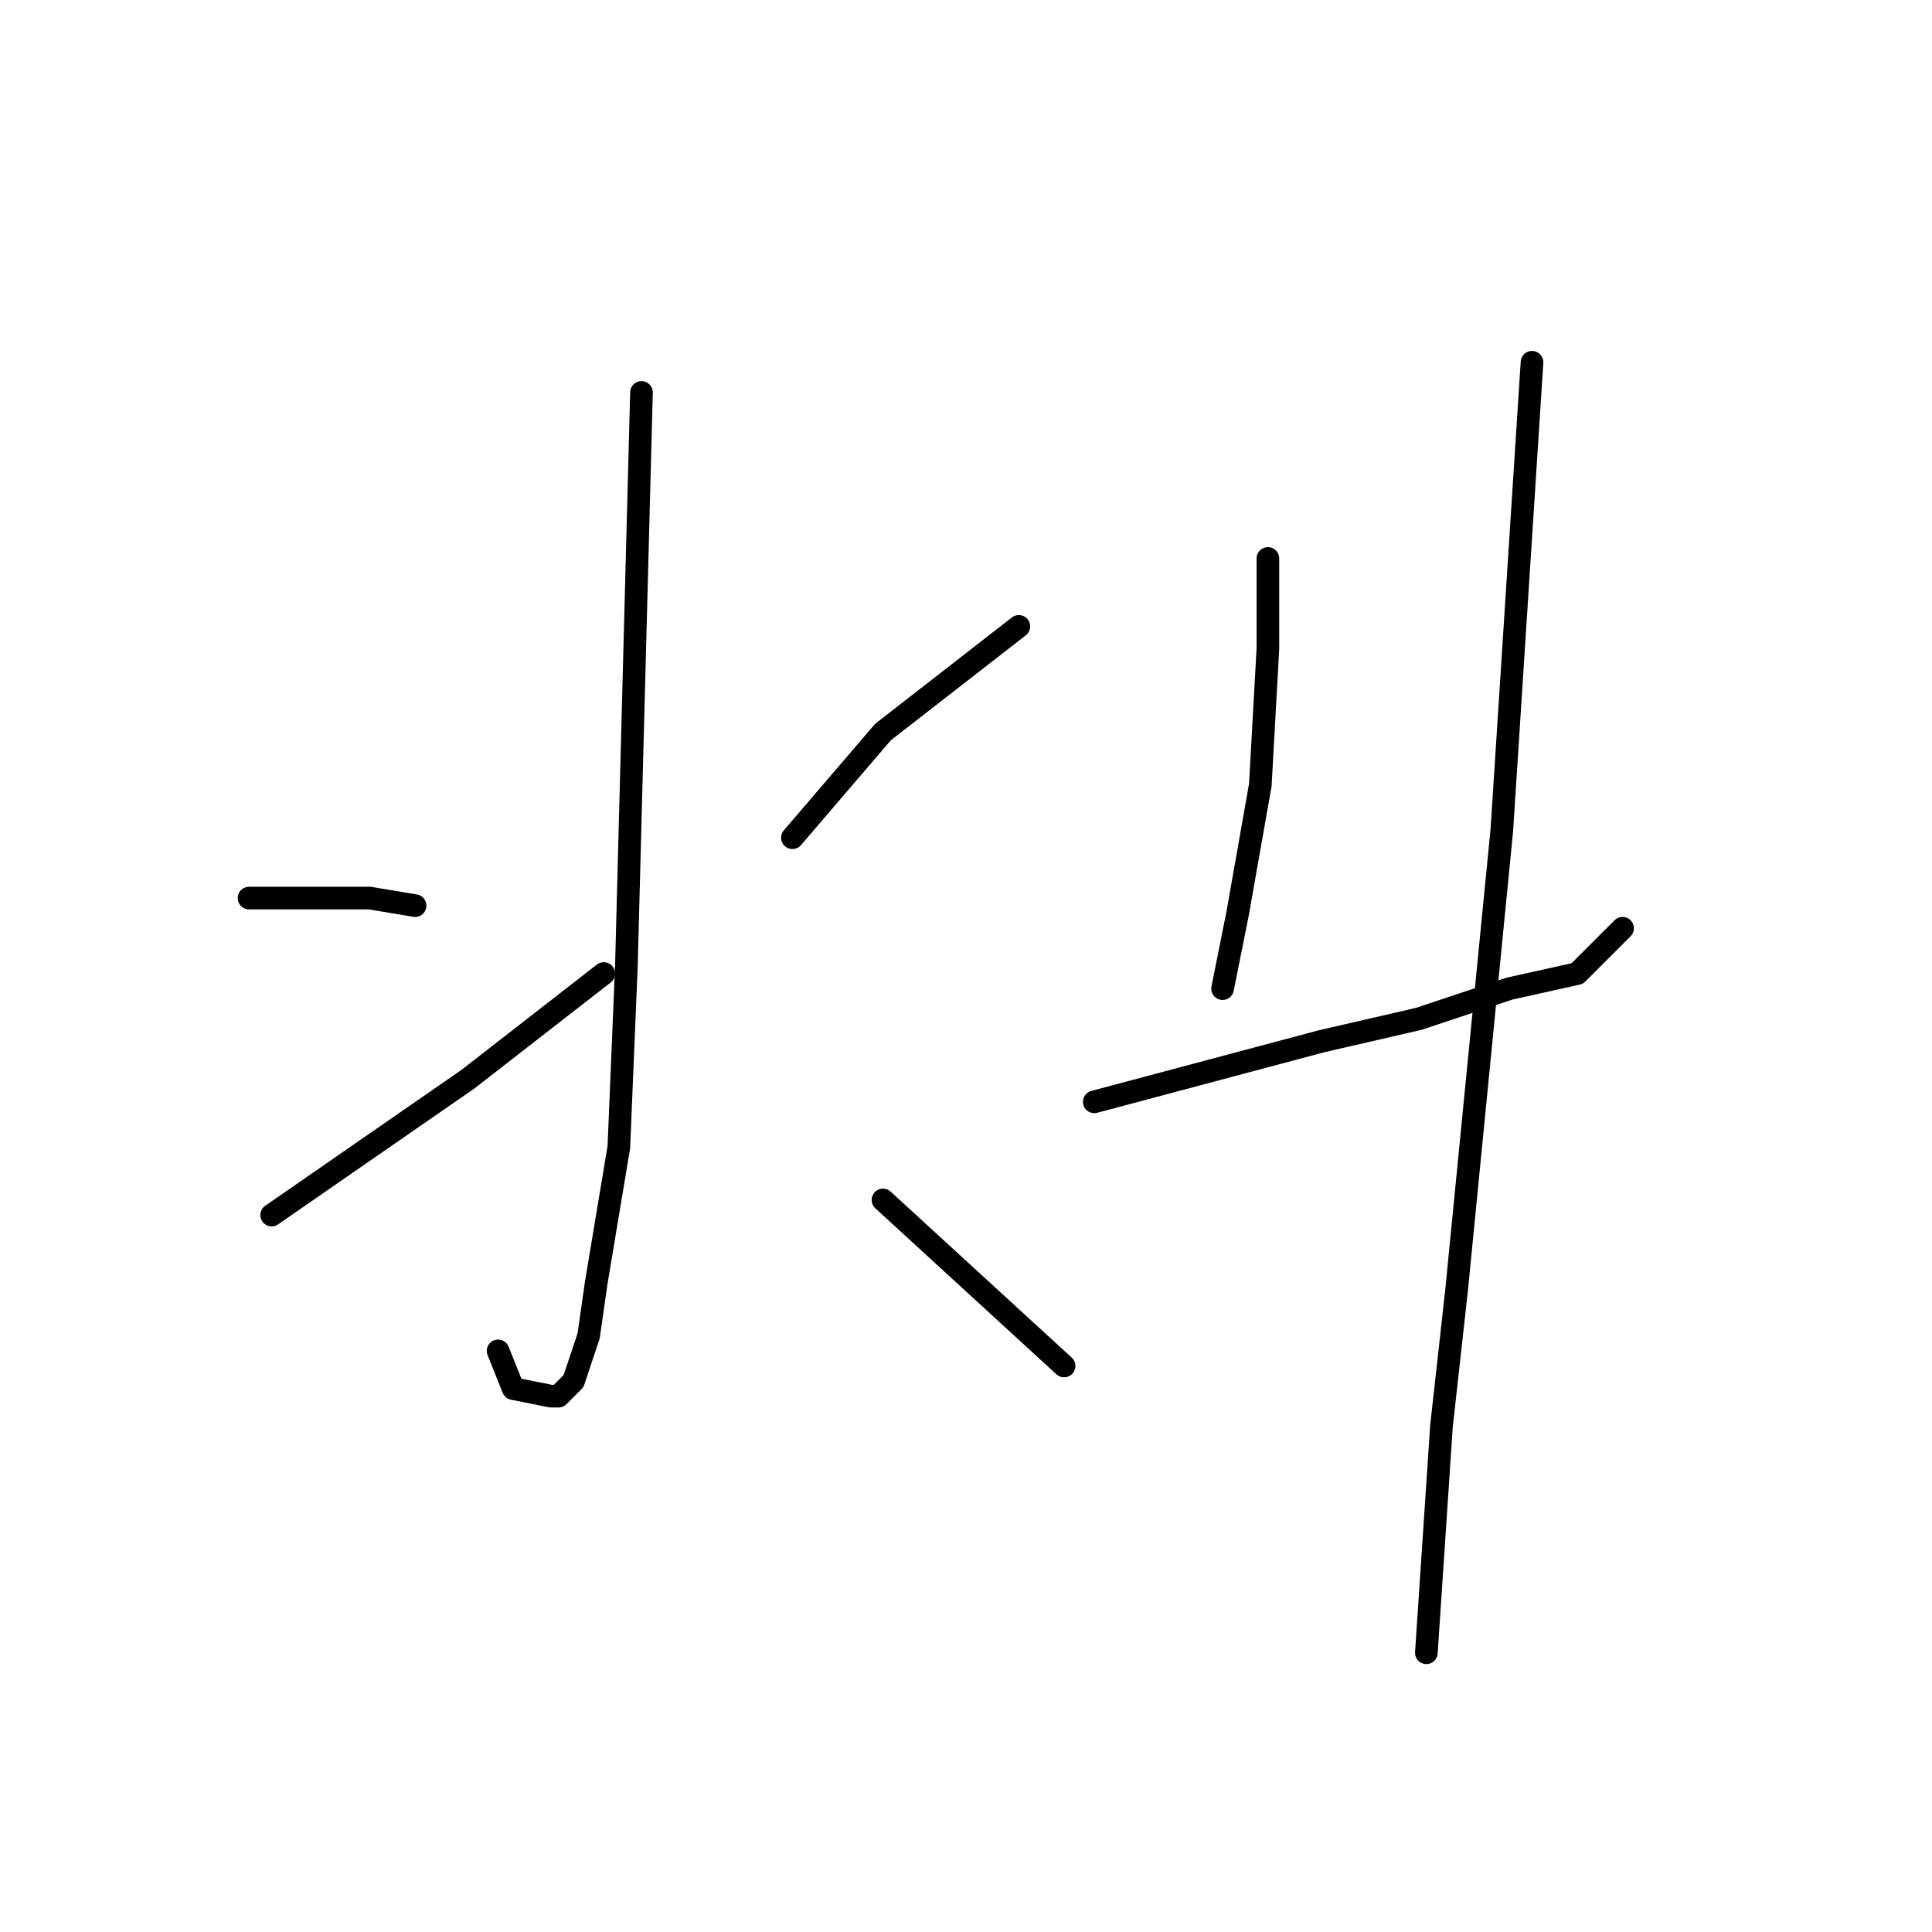 <?xml version="1.0" standalone="no"?>
    <svg width="256" height="256" xmlns="http://www.w3.org/2000/svg" version="1.1">
    <polyline stroke="black" stroke-width="3" stroke-linecap="round" fill="transparent" stroke-linejoin="round" points="85 52 84 90 83 128 82 152 79 170 78 177 76 183 74 185 73 185 68 184 66 179 66 179 " />
        <polyline stroke="black" stroke-width="3" stroke-linecap="round" fill="transparent" stroke-linejoin="round" points="33 119 41 119 49 119 55 120 55 120 " />
        <polyline stroke="black" stroke-width="3" stroke-linecap="round" fill="transparent" stroke-linejoin="round" points="36 161 49 152 62 143 80 129 80 129 " />
        <polyline stroke="black" stroke-width="3" stroke-linecap="round" fill="transparent" stroke-linejoin="round" points="135 83 126 90 117 97 105 111 105 111 " />
        <polyline stroke="black" stroke-width="3" stroke-linecap="round" fill="transparent" stroke-linejoin="round" points="141 181 129 170 117 159 117 159 " />
        <polyline stroke="black" stroke-width="3" stroke-linecap="round" fill="transparent" stroke-linejoin="round" points="168 74 168 80 168 86 167 104 164 121 162 131 162 131 " />
        <polyline stroke="black" stroke-width="3" stroke-linecap="round" fill="transparent" stroke-linejoin="round" points="145 146 160 142 175 138 188 135 200 131 209 129 215 123 215 123 " />
        <polyline stroke="black" stroke-width="3" stroke-linecap="round" fill="transparent" stroke-linejoin="round" points="203 48 201 79 199 110 193 171 191 189 189 219 189 219 " />
        </svg>